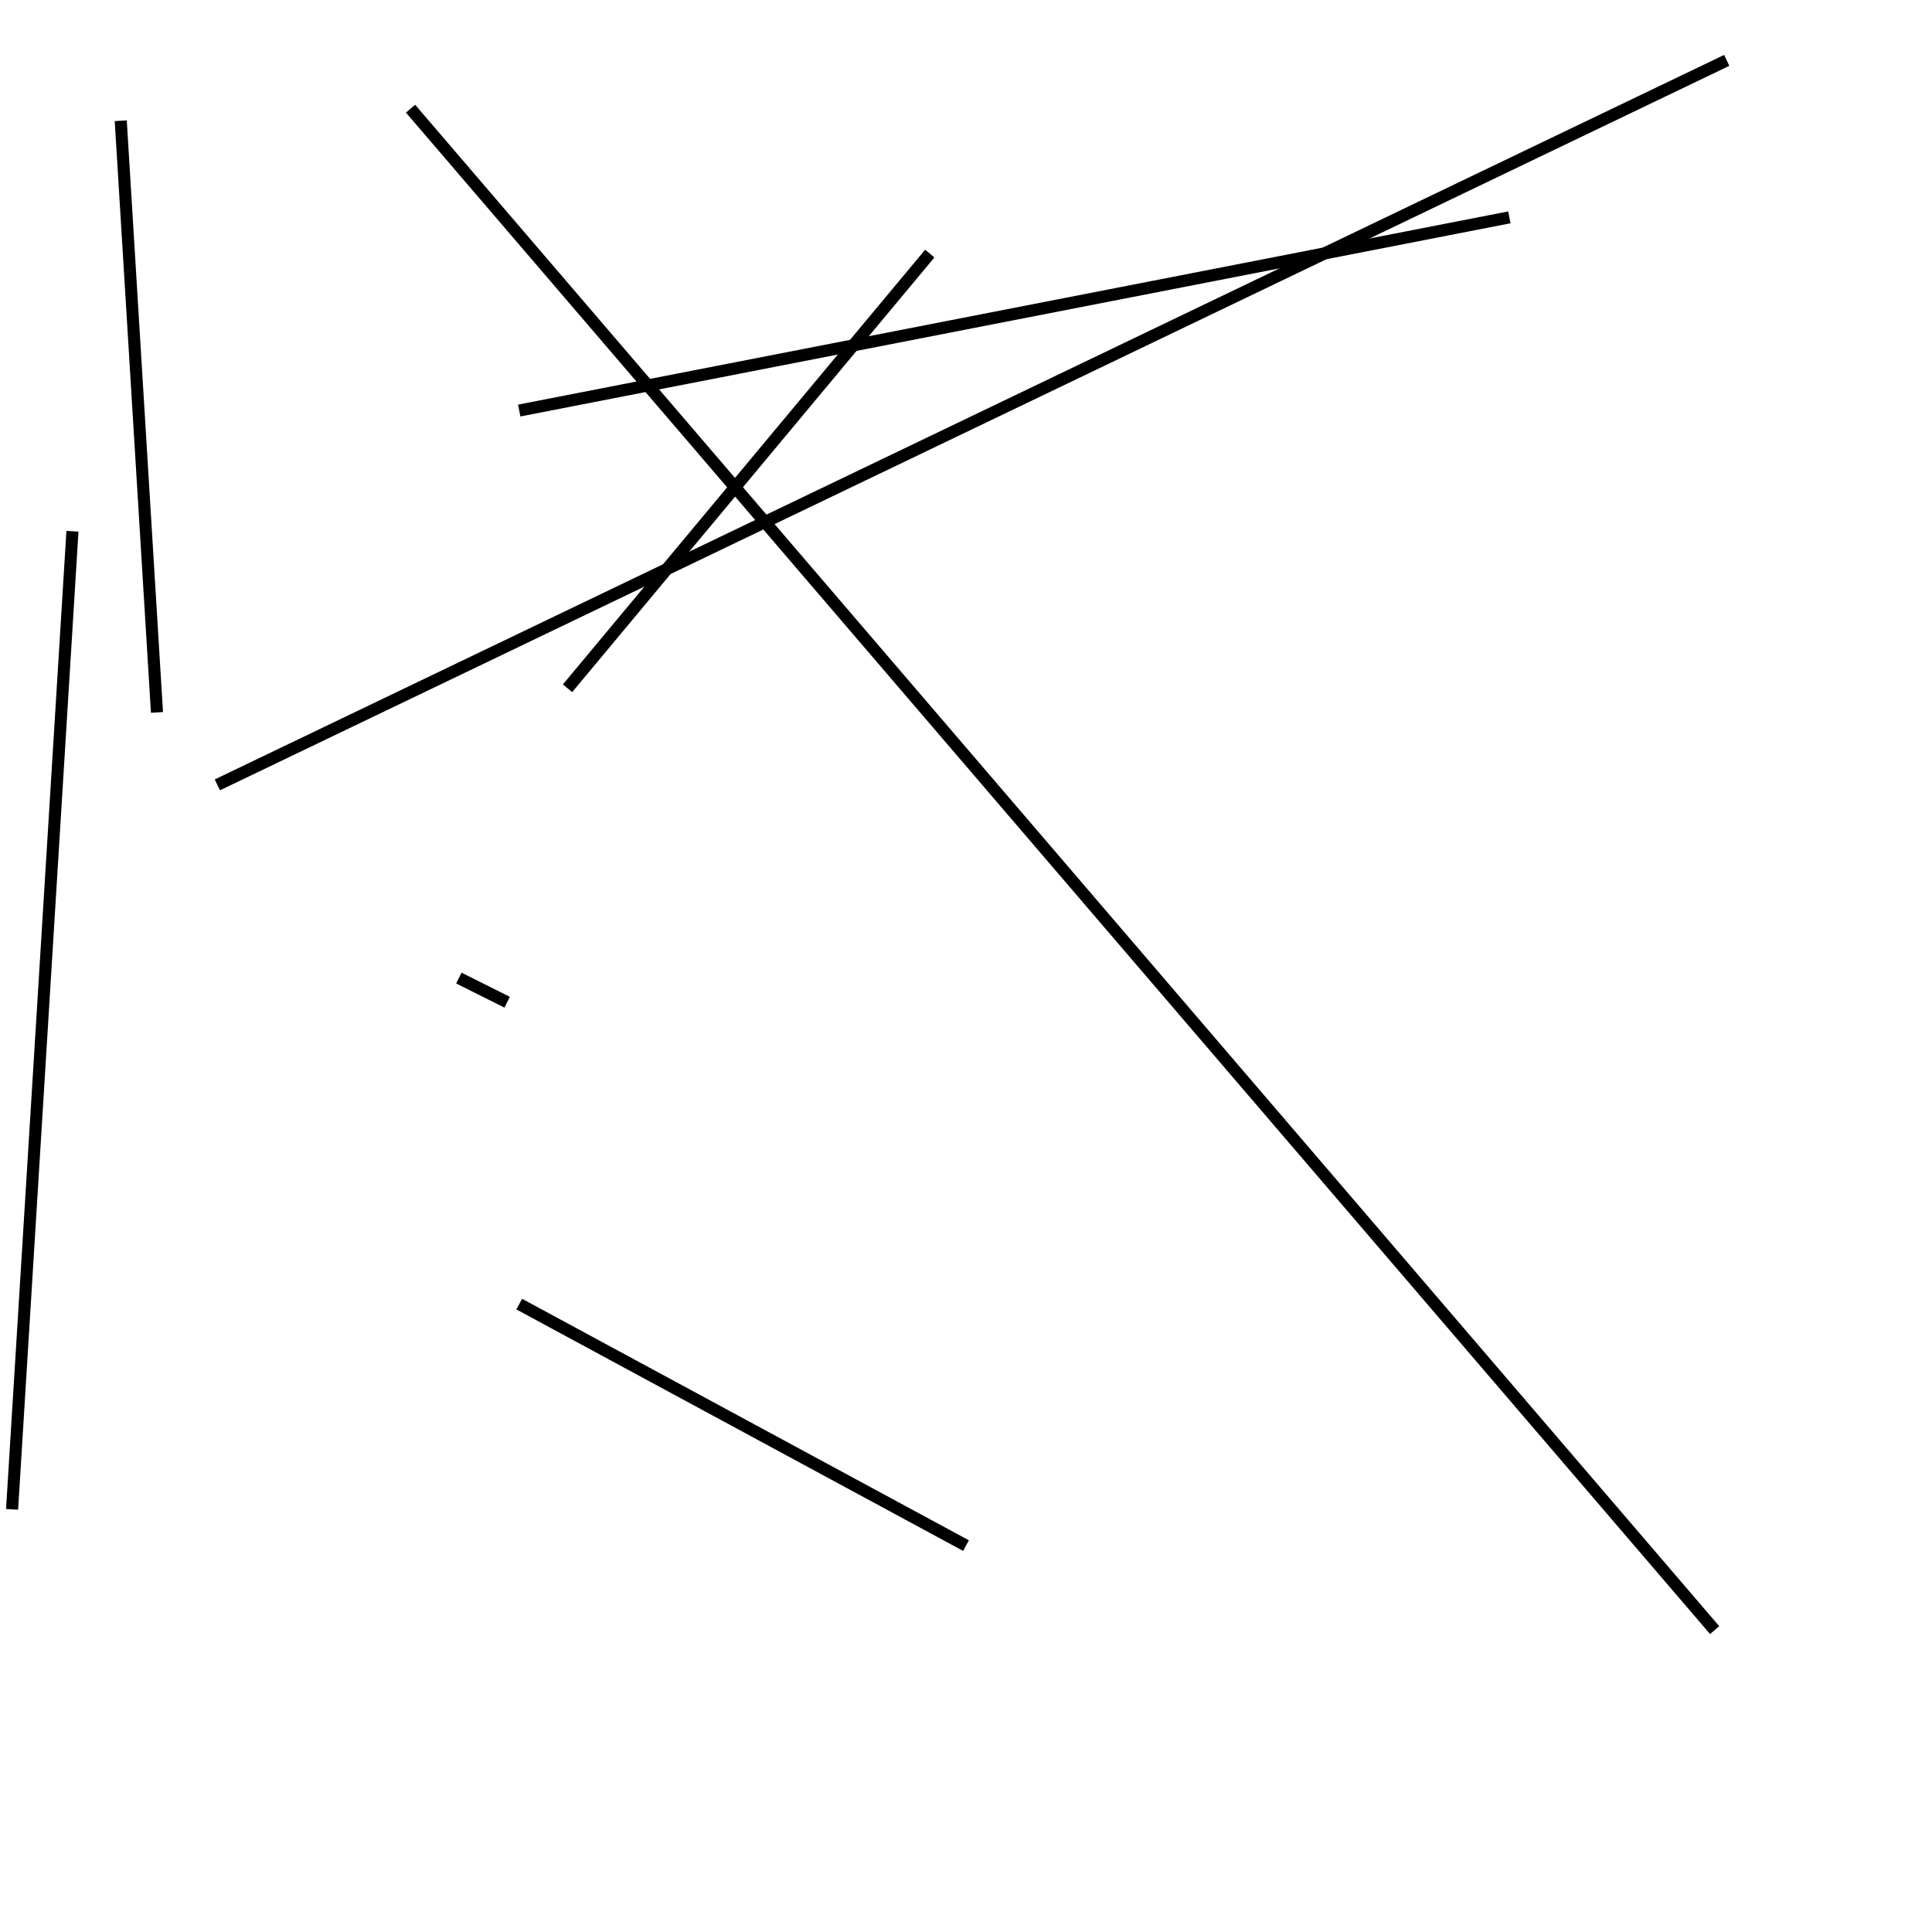 <?xml version="1.0" encoding="utf-8" ?>
<svg baseProfile="full" height="160" version="1.1" width="160" xmlns="http://www.w3.org/2000/svg" xmlns:ev="http://www.w3.org/2001/xml-events" xmlns:xlink="http://www.w3.org/1999/xlink"><defs /><line stroke="black" stroke-width="1" x1="13" x2="10" y1="59" y2="10" /><line stroke="black" stroke-width="1" x1="1" x2="6" y1="125" y2="44" /><line stroke="black" stroke-width="1" x1="42" x2="38" y1="83" y2="81" /><line stroke="black" stroke-width="1" x1="80" x2="43" y1="128" y2="108" /><line stroke="black" stroke-width="1" x1="34" x2="142" y1="9" y2="135" /><line stroke="black" stroke-width="1" x1="143" x2="18" y1="5" y2="65" /><line stroke="black" stroke-width="1" x1="125" x2="43" y1="18" y2="34" /><line stroke="black" stroke-width="1" x1="77" x2="47" y1="21" y2="57" /></svg>